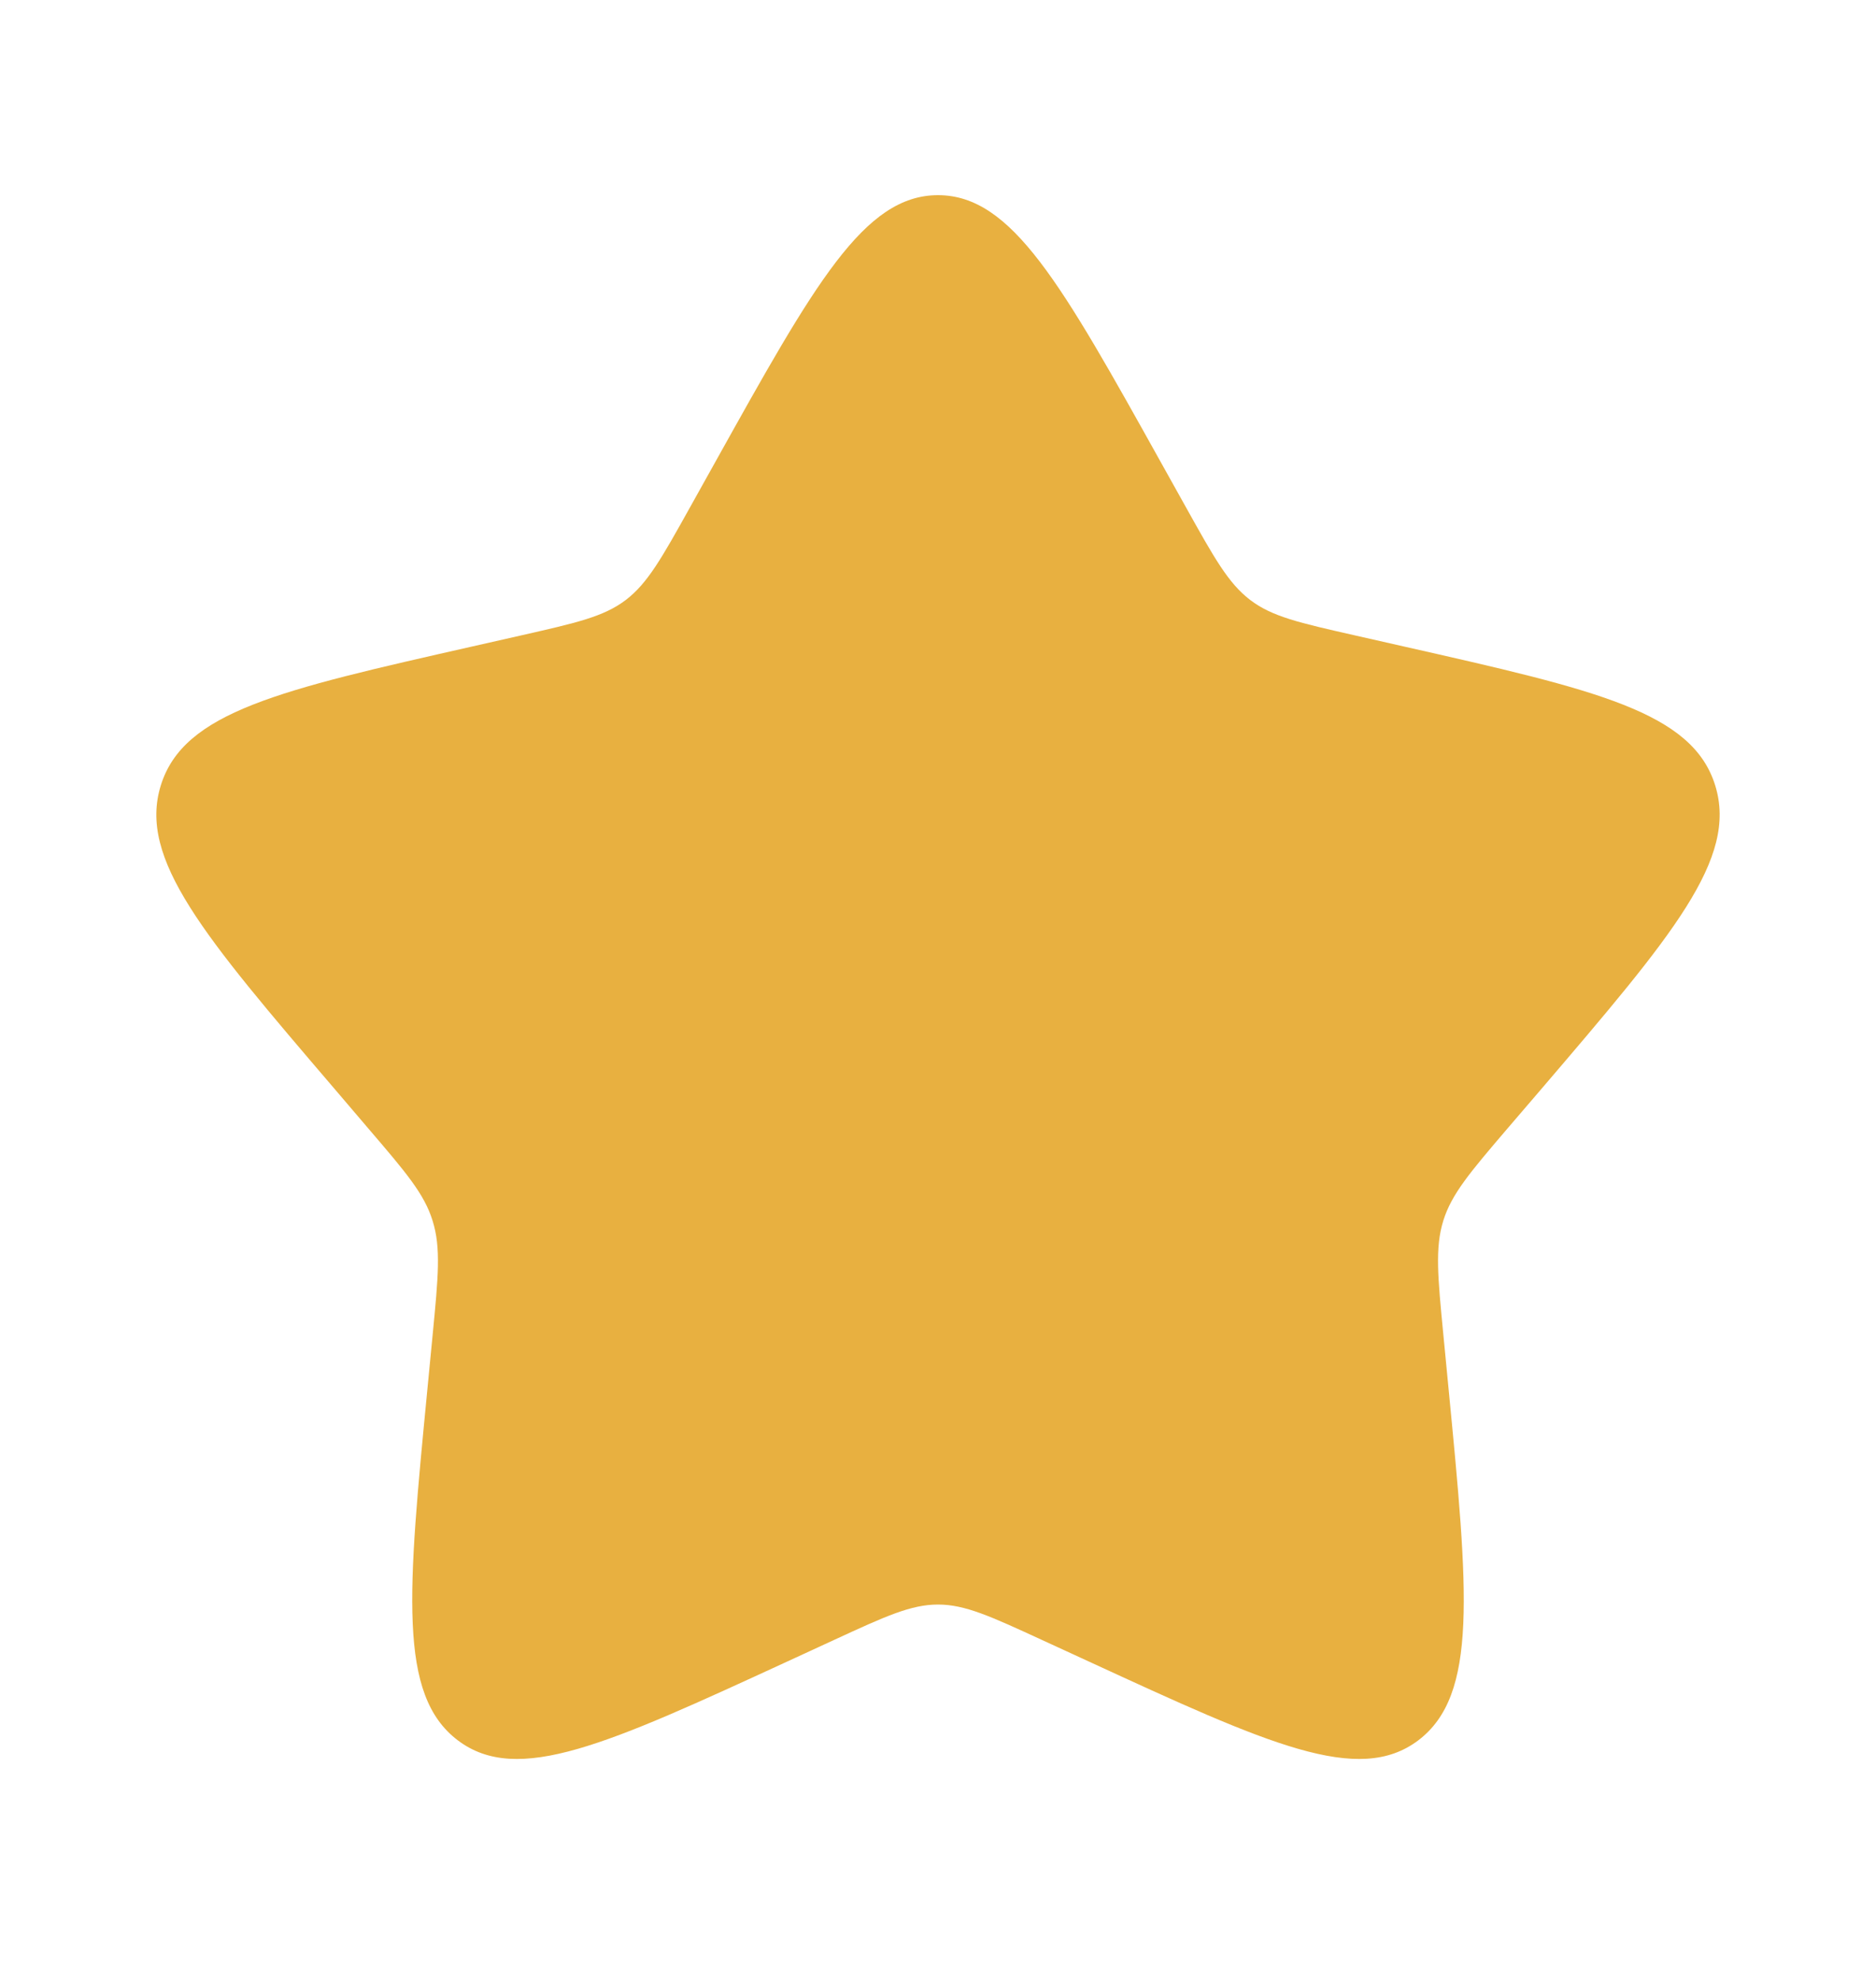 <svg width="18" height="19" viewBox="0 0 18 19" fill="none" xmlns="http://www.w3.org/2000/svg">
<path d="M6.865 4.428C7.815 2.724 8.29 1.872 9 1.872C9.71 1.872 10.185 2.724 11.135 4.428L11.381 4.869C11.651 5.353 11.786 5.595 11.996 5.755C12.206 5.915 12.469 5.974 12.994 6.093L13.471 6.201C15.316 6.618 16.238 6.827 16.457 7.533C16.676 8.238 16.048 8.973 14.79 10.444L14.464 10.824C14.107 11.242 13.928 11.451 13.848 11.709C13.768 11.968 13.795 12.247 13.849 12.804L13.898 13.312C14.088 15.275 14.183 16.256 13.609 16.692C13.034 17.127 12.17 16.73 10.444 15.935L9.996 15.729C9.505 15.503 9.26 15.39 9 15.39C8.74 15.39 8.494 15.503 8.004 15.729L7.557 15.935C5.83 16.73 4.966 17.127 4.392 16.692C3.817 16.256 3.912 15.275 4.102 13.312L4.151 12.805C4.205 12.247 4.232 11.968 4.151 11.71C4.072 11.451 3.892 11.242 3.535 10.825L3.21 10.444C1.952 8.974 1.324 8.238 1.543 7.533C1.762 6.827 2.685 6.618 4.53 6.201L5.007 6.093C5.531 5.974 5.793 5.915 6.004 5.755C6.214 5.595 6.349 5.353 6.619 4.869L6.865 4.428Z" fill="#E8B040"/>
</svg>
